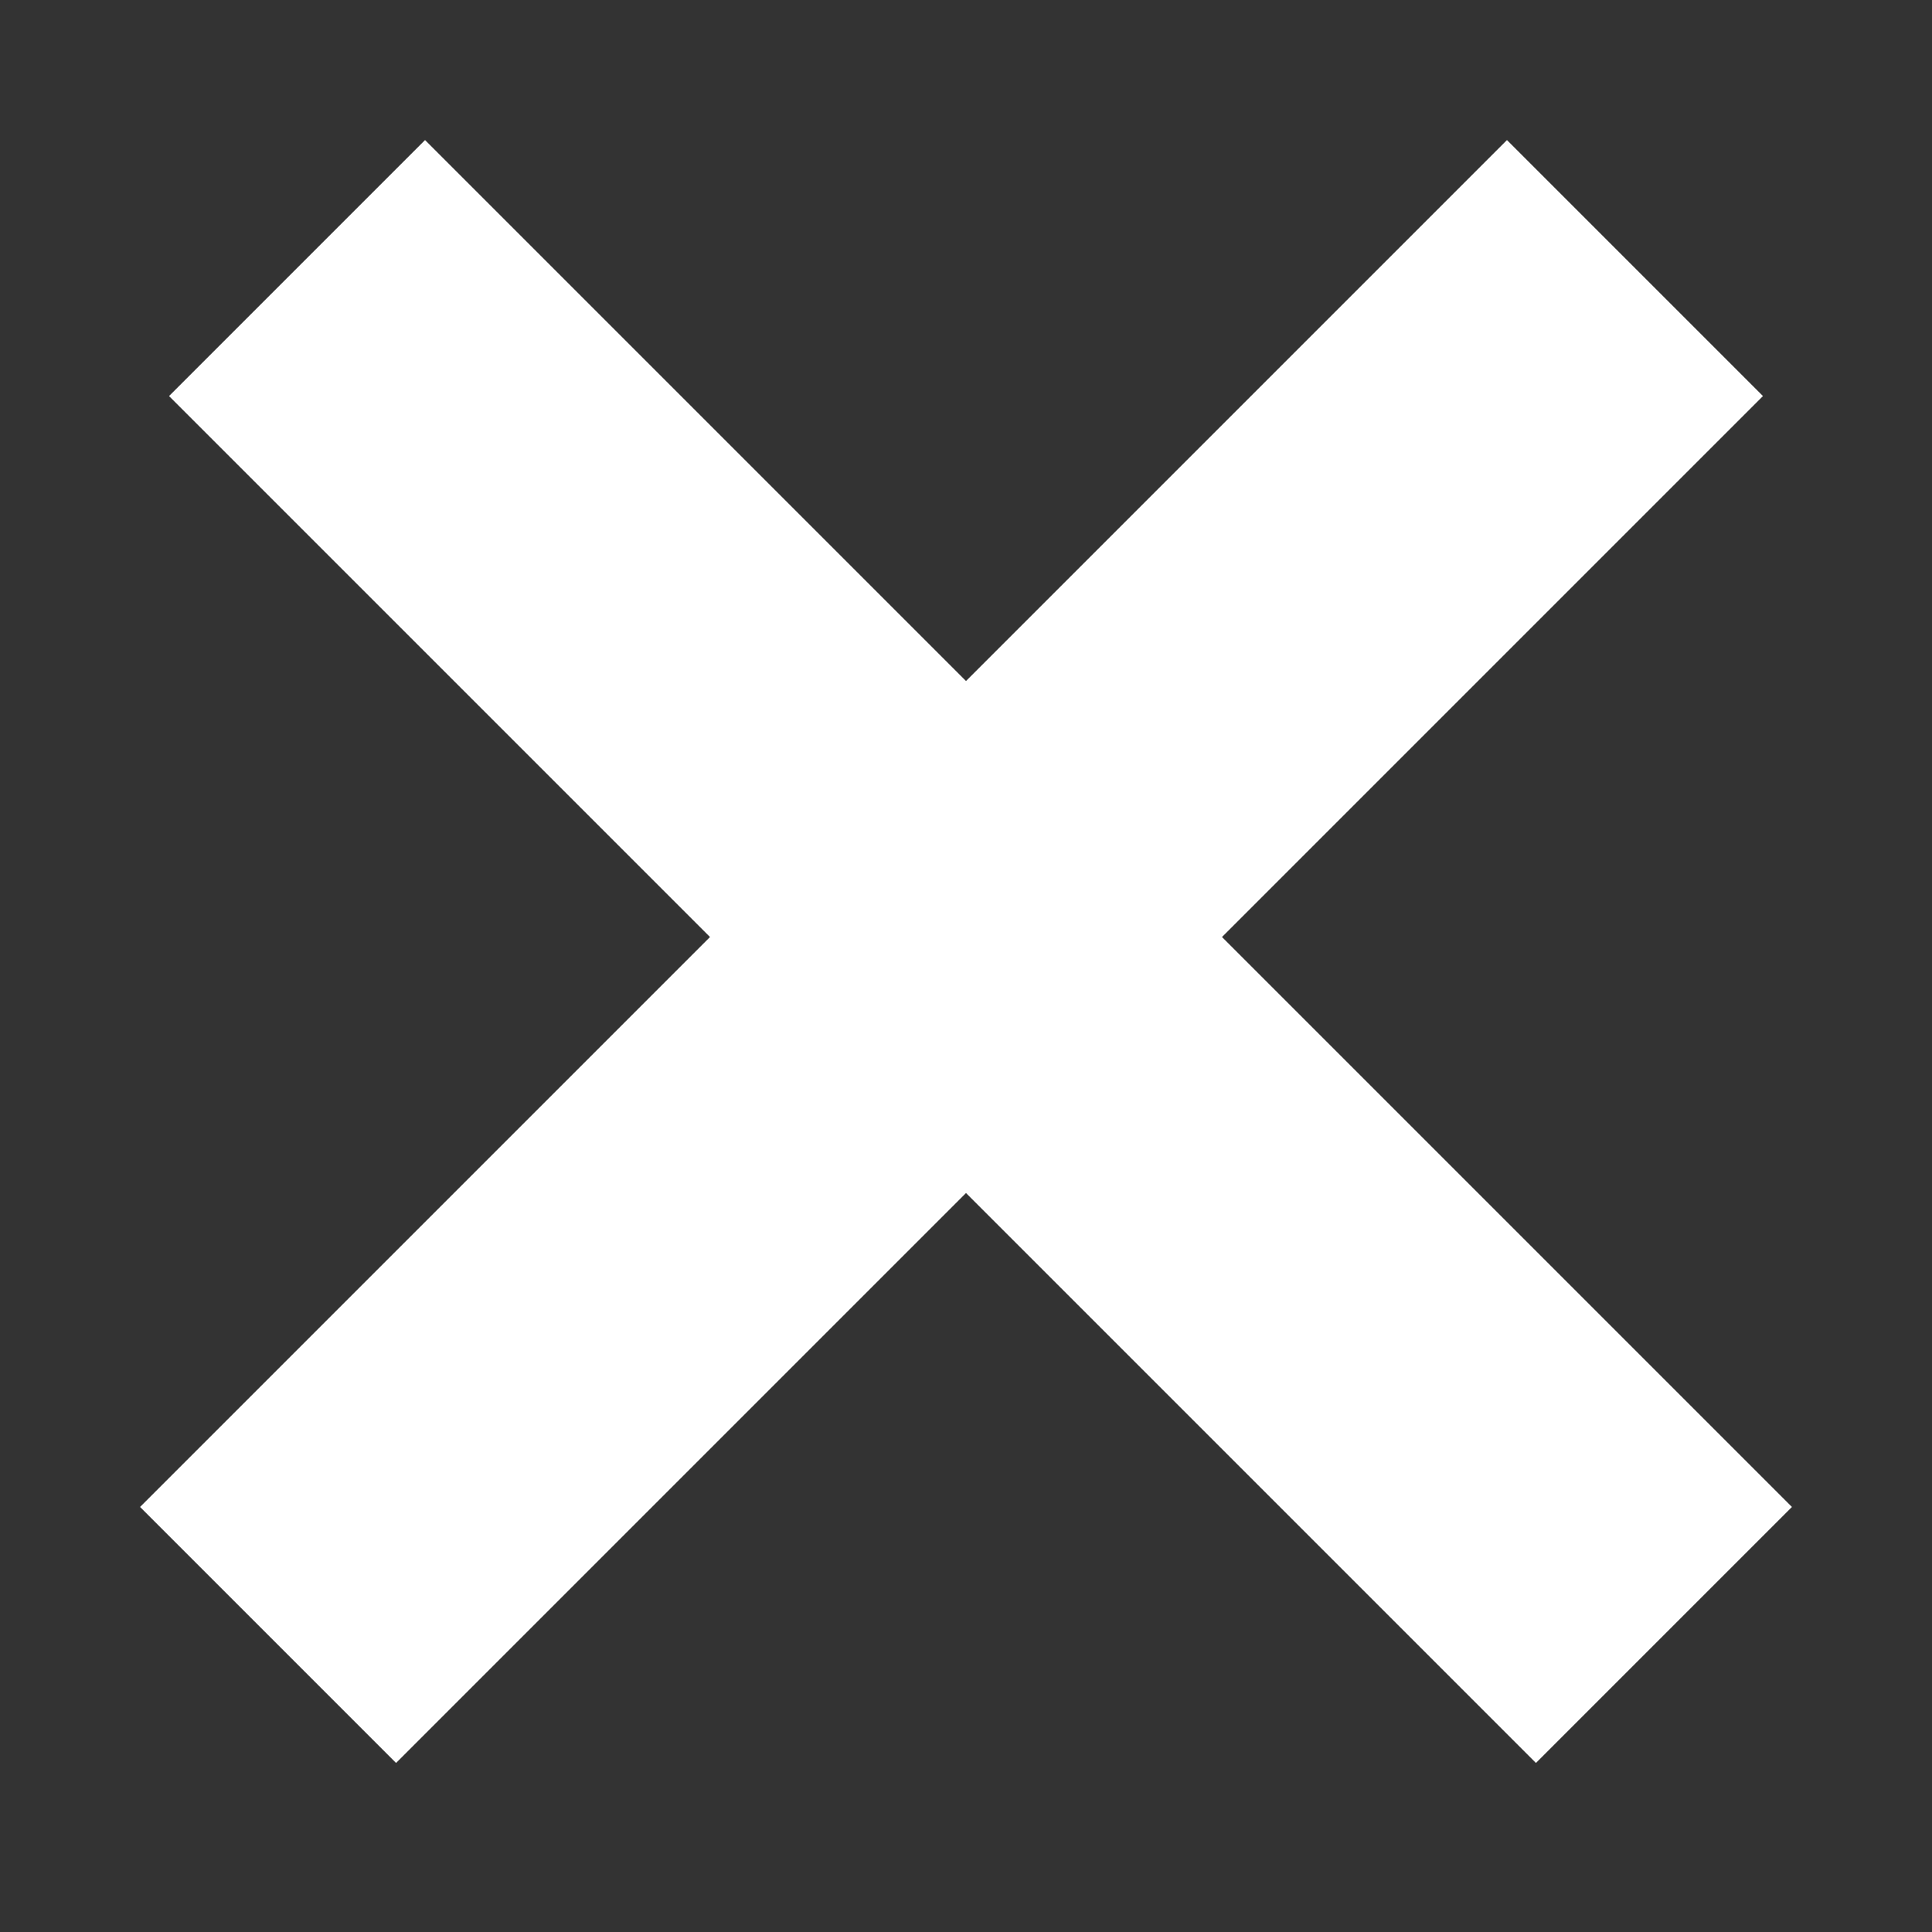 <svg xmlns="http://www.w3.org/2000/svg" width="8" height="8" fill="none"><rect width="100%" height="100%" fill="#333333" stroke="none"/><path fill="white" fill-rule="evenodd" d="M5.06 3.88 7.3 1.64 6.24.58 4 2.82 1.76.58.7 1.64l2.24 2.24L.58 6.24 1.64 7.3 4 4.94 6.36 7.3l1.06-1.06-2.36-2.36Z" clip-rule="evenodd"/></svg>